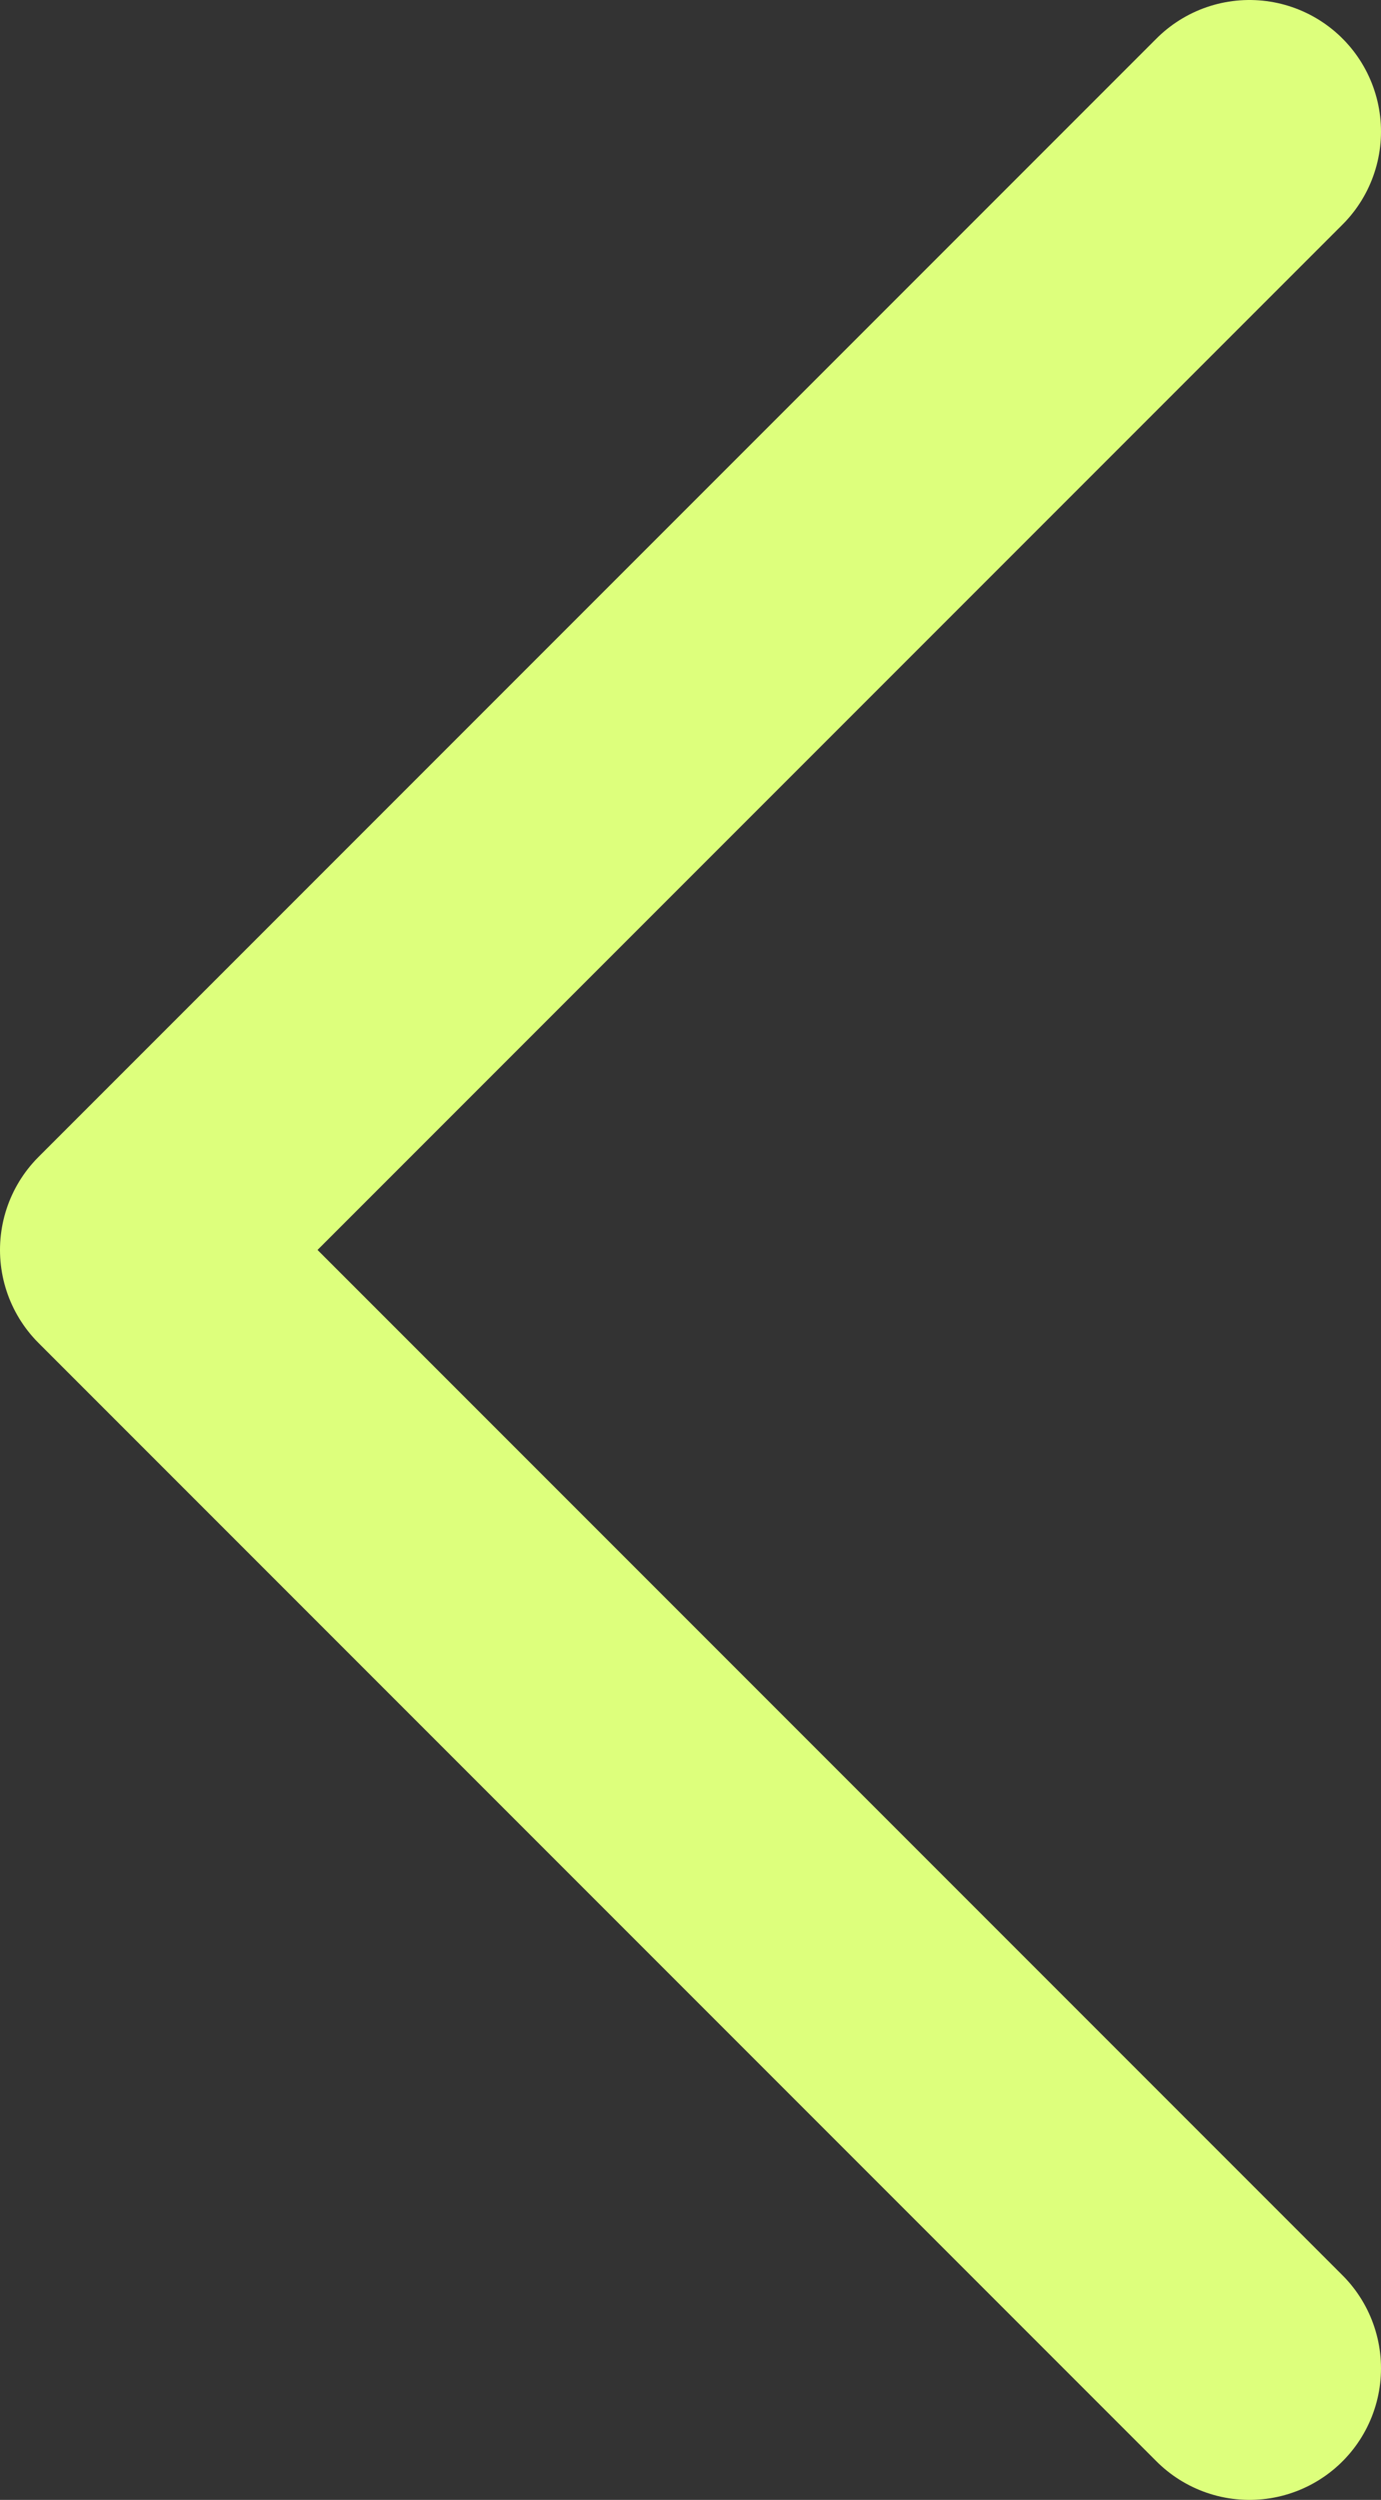 <svg width="21" height="38" viewBox="0 0 21 38" fill="none" xmlns="http://www.w3.org/2000/svg">
<rect x="0" y="0" width="21" height="38" fill="#333333" stroke="none"/>
<path d="M19 36L2 19L19 2" stroke="#DDFF7C" stroke-width="4" stroke-linecap="round" stroke-linejoin="round"/>
</svg>
